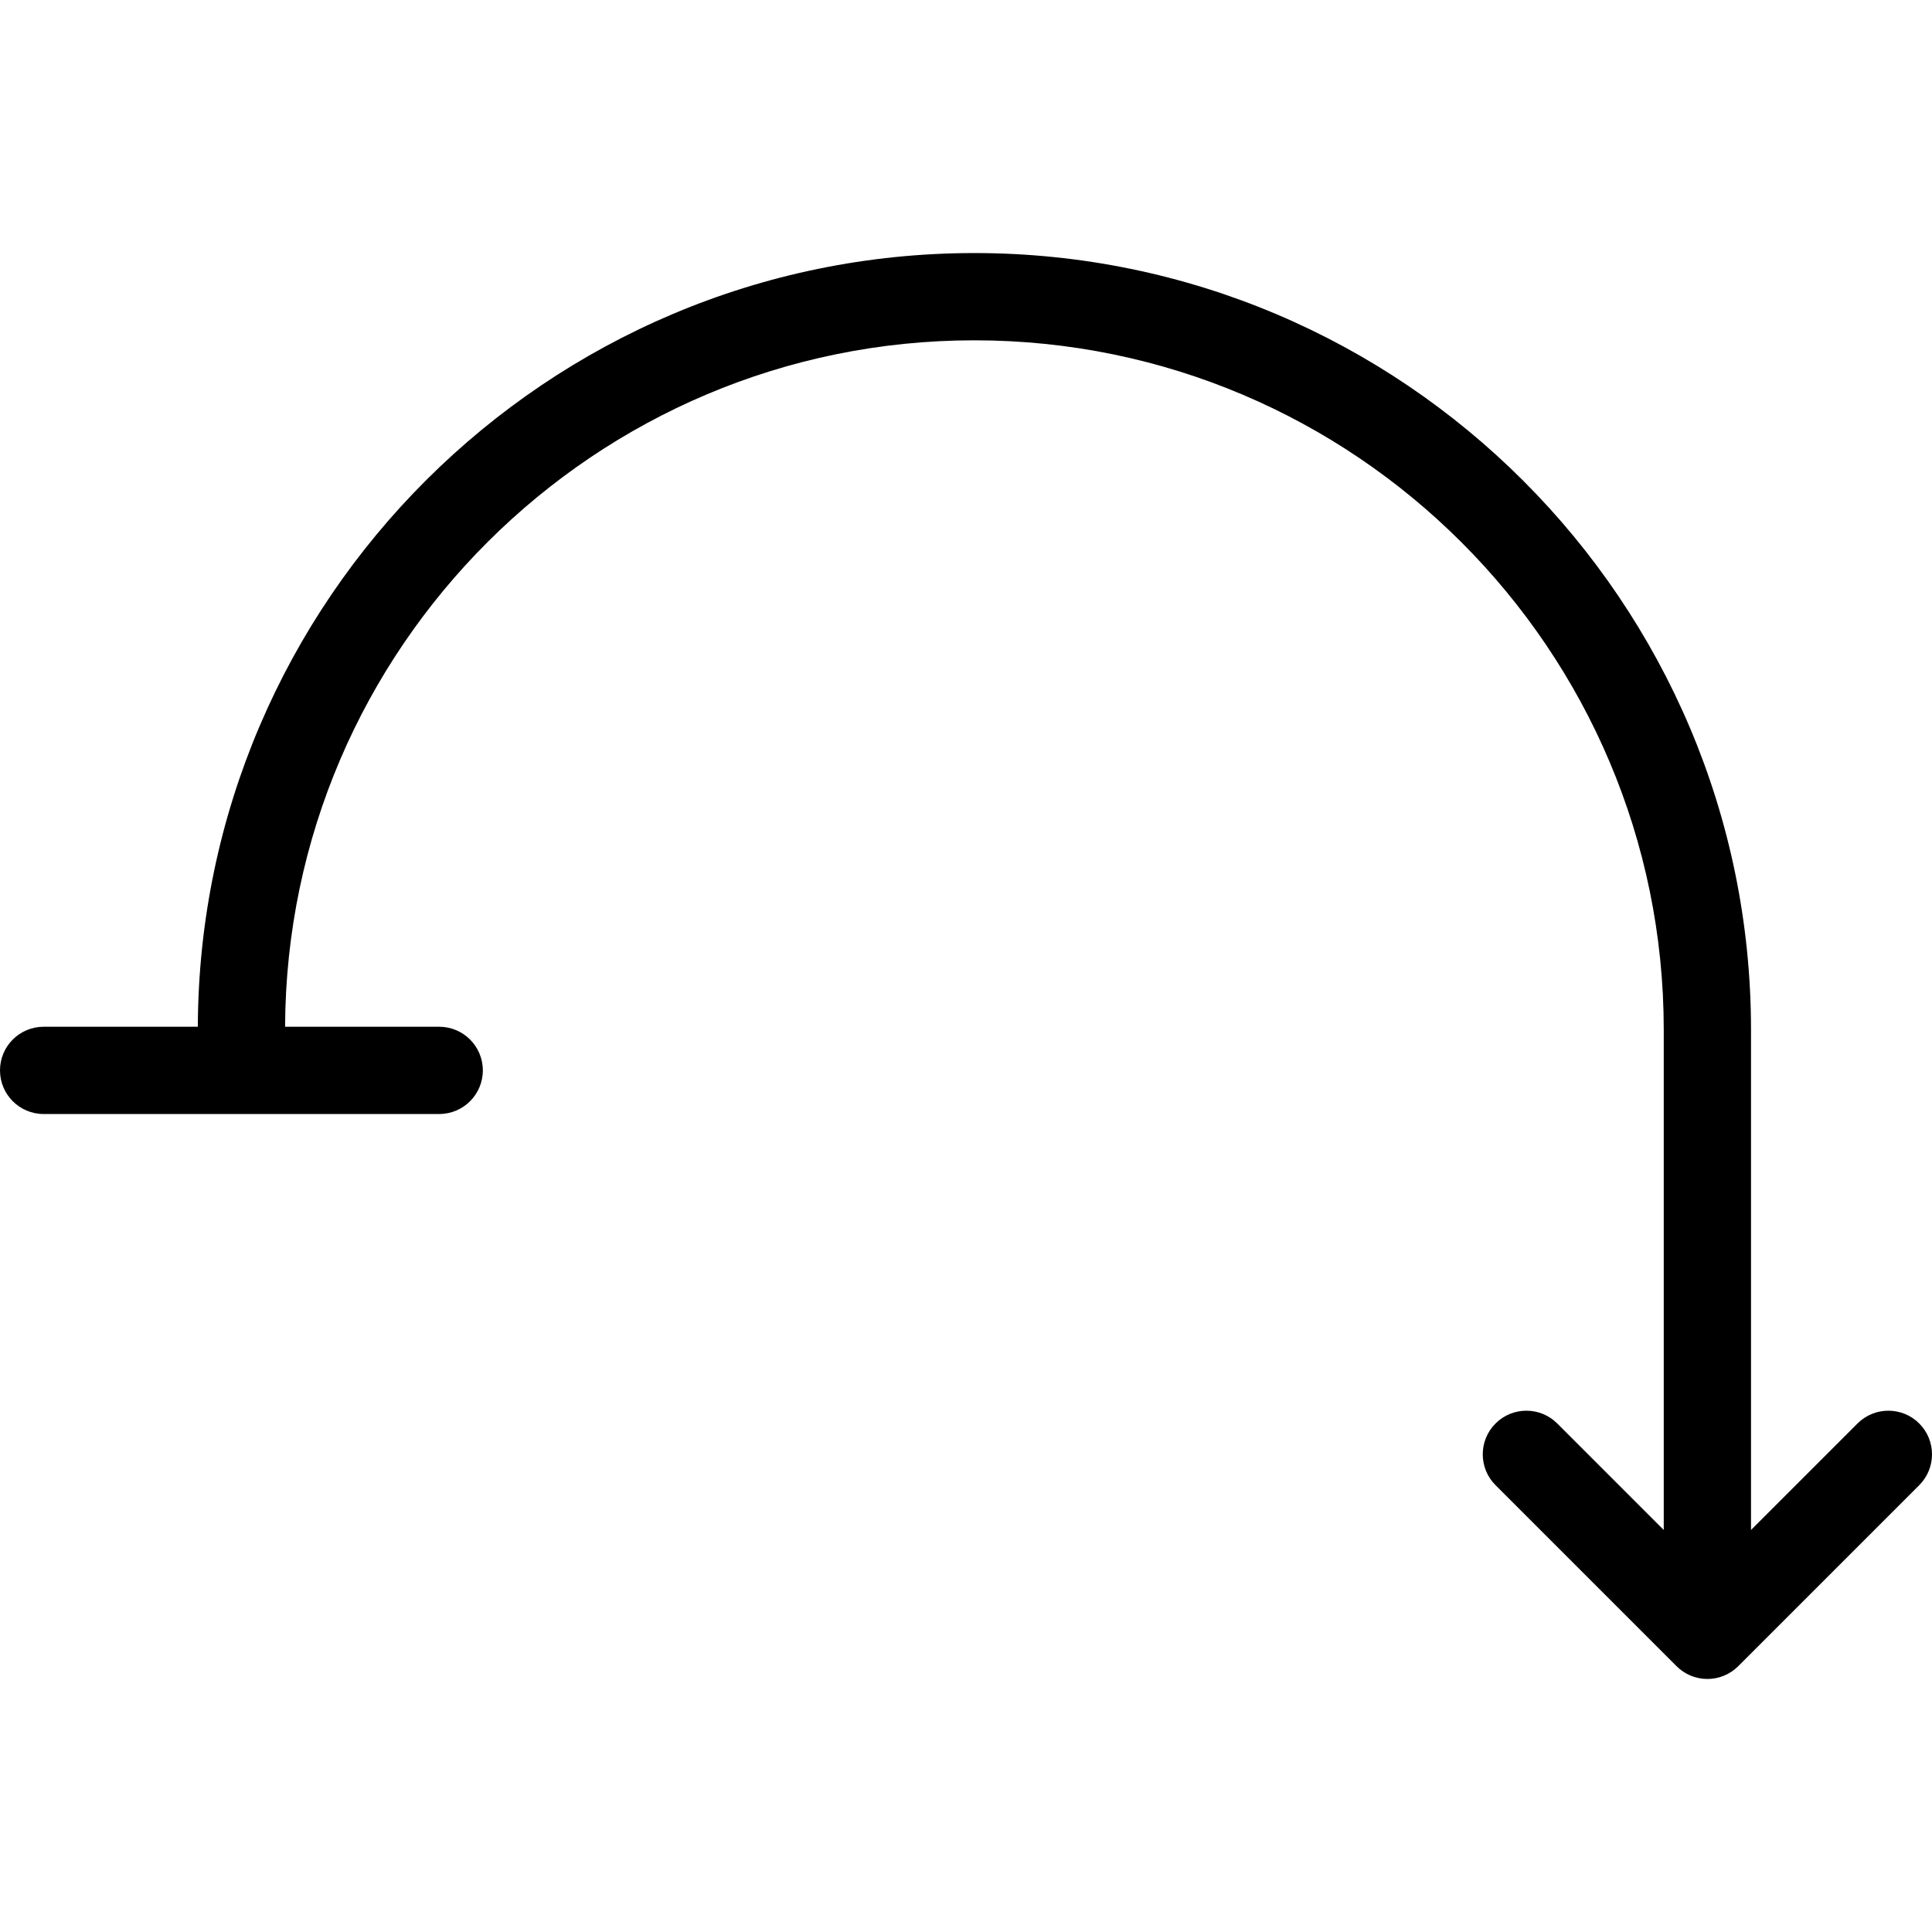 <?xml version="1.0" encoding="iso-8859-1"?>
<!-- Generator: Adobe Illustrator 17.1.0, SVG Export Plug-In . SVG Version: 6.00 Build 0)  -->
<!DOCTYPE svg PUBLIC "-//W3C//DTD SVG 1.1//EN" "http://www.w3.org/Graphics/SVG/1.1/DTD/svg11.dtd">
<svg version="1.1" id="Capa_1" xmlns="http://www.w3.org/2000/svg" xmlns:xlink="http://www.w3.org/1999/xlink" x="0px" y="0px"
	 viewBox="0 0 332.113 332.113" style="enable-background:new 0 0 332.113 332.113;" xml:space="preserve">
<path d="M329.917,244.697c-2.929-2.929-7.678-2.929-10.607,0L301,263.007V177c0-73.612-59.888-133.5-133.5-133.5
	c-73.445,0-133.223,59.617-133.494,133H7.5c-4.142,0-7.5,3.358-7.5,7.5c0,4.142,3.358,7.5,7.5,7.5h68c4.142,0,7.5-3.358,7.5-7.5
	c0-4.142-3.358-7.5-7.5-7.5H49.006c0.271-65.112,53.319-118,118.494-118C232.841,58.5,286,111.659,286,177v86.007l-18.31-18.31
	c-2.929-2.929-7.678-2.929-10.606,0c-2.929,2.929-2.929,7.678,0,10.607l31.112,31.112c0.175,0.176,0.36,0.342,0.552,0.499
	c0.083,0.068,0.171,0.127,0.256,0.191c0.11,0.083,0.219,0.168,0.334,0.245c0.103,0.069,0.211,0.129,0.317,0.193
	c0.104,0.062,0.205,0.128,0.311,0.184c0.11,0.059,0.223,0.109,0.335,0.162c0.11,0.052,0.217,0.106,0.33,0.153
	c0.11,0.046,0.223,0.083,0.335,0.123c0.119,0.043,0.236,0.088,0.357,0.125c0.112,0.034,0.227,0.059,0.34,0.087
	c0.124,0.031,0.246,0.066,0.372,0.091c0.131,0.026,0.263,0.042,0.394,0.061c0.111,0.016,0.219,0.037,0.331,0.048
	c0.246,0.024,0.493,0.037,0.74,0.037c0.247,0,0.494-0.013,0.74-0.037c0.112-0.011,0.221-0.032,0.331-0.048
	c0.132-0.019,0.264-0.035,0.395-0.061c0.126-0.025,0.248-0.06,0.371-0.09c0.114-0.029,0.228-0.054,0.341-0.088
	c0.122-0.037,0.239-0.082,0.357-0.125c0.112-0.04,0.225-0.077,0.335-0.123c0.112-0.046,0.22-0.101,0.33-0.153
	c0.112-0.053,0.225-0.103,0.335-0.162c0.106-0.057,0.207-0.121,0.31-0.183c0.107-0.064,0.215-0.125,0.319-0.194
	c0.114-0.077,0.222-0.162,0.332-0.244c0.085-0.064,0.174-0.124,0.257-0.192c0.192-0.157,0.376-0.323,0.552-0.499l31.112-31.112
	C332.846,252.375,332.846,247.626,329.917,244.697z"/>
<g>
</g>
<g>
</g>
<g>
</g>
<g>
</g>
<g>
</g>
<g>
</g>
<g>
</g>
<g>
</g>
<g>
</g>
<g>
</g>
<g>
</g>
<g>
</g>
<g>
</g>
<g>
</g>
<g>
</g>
</svg>
